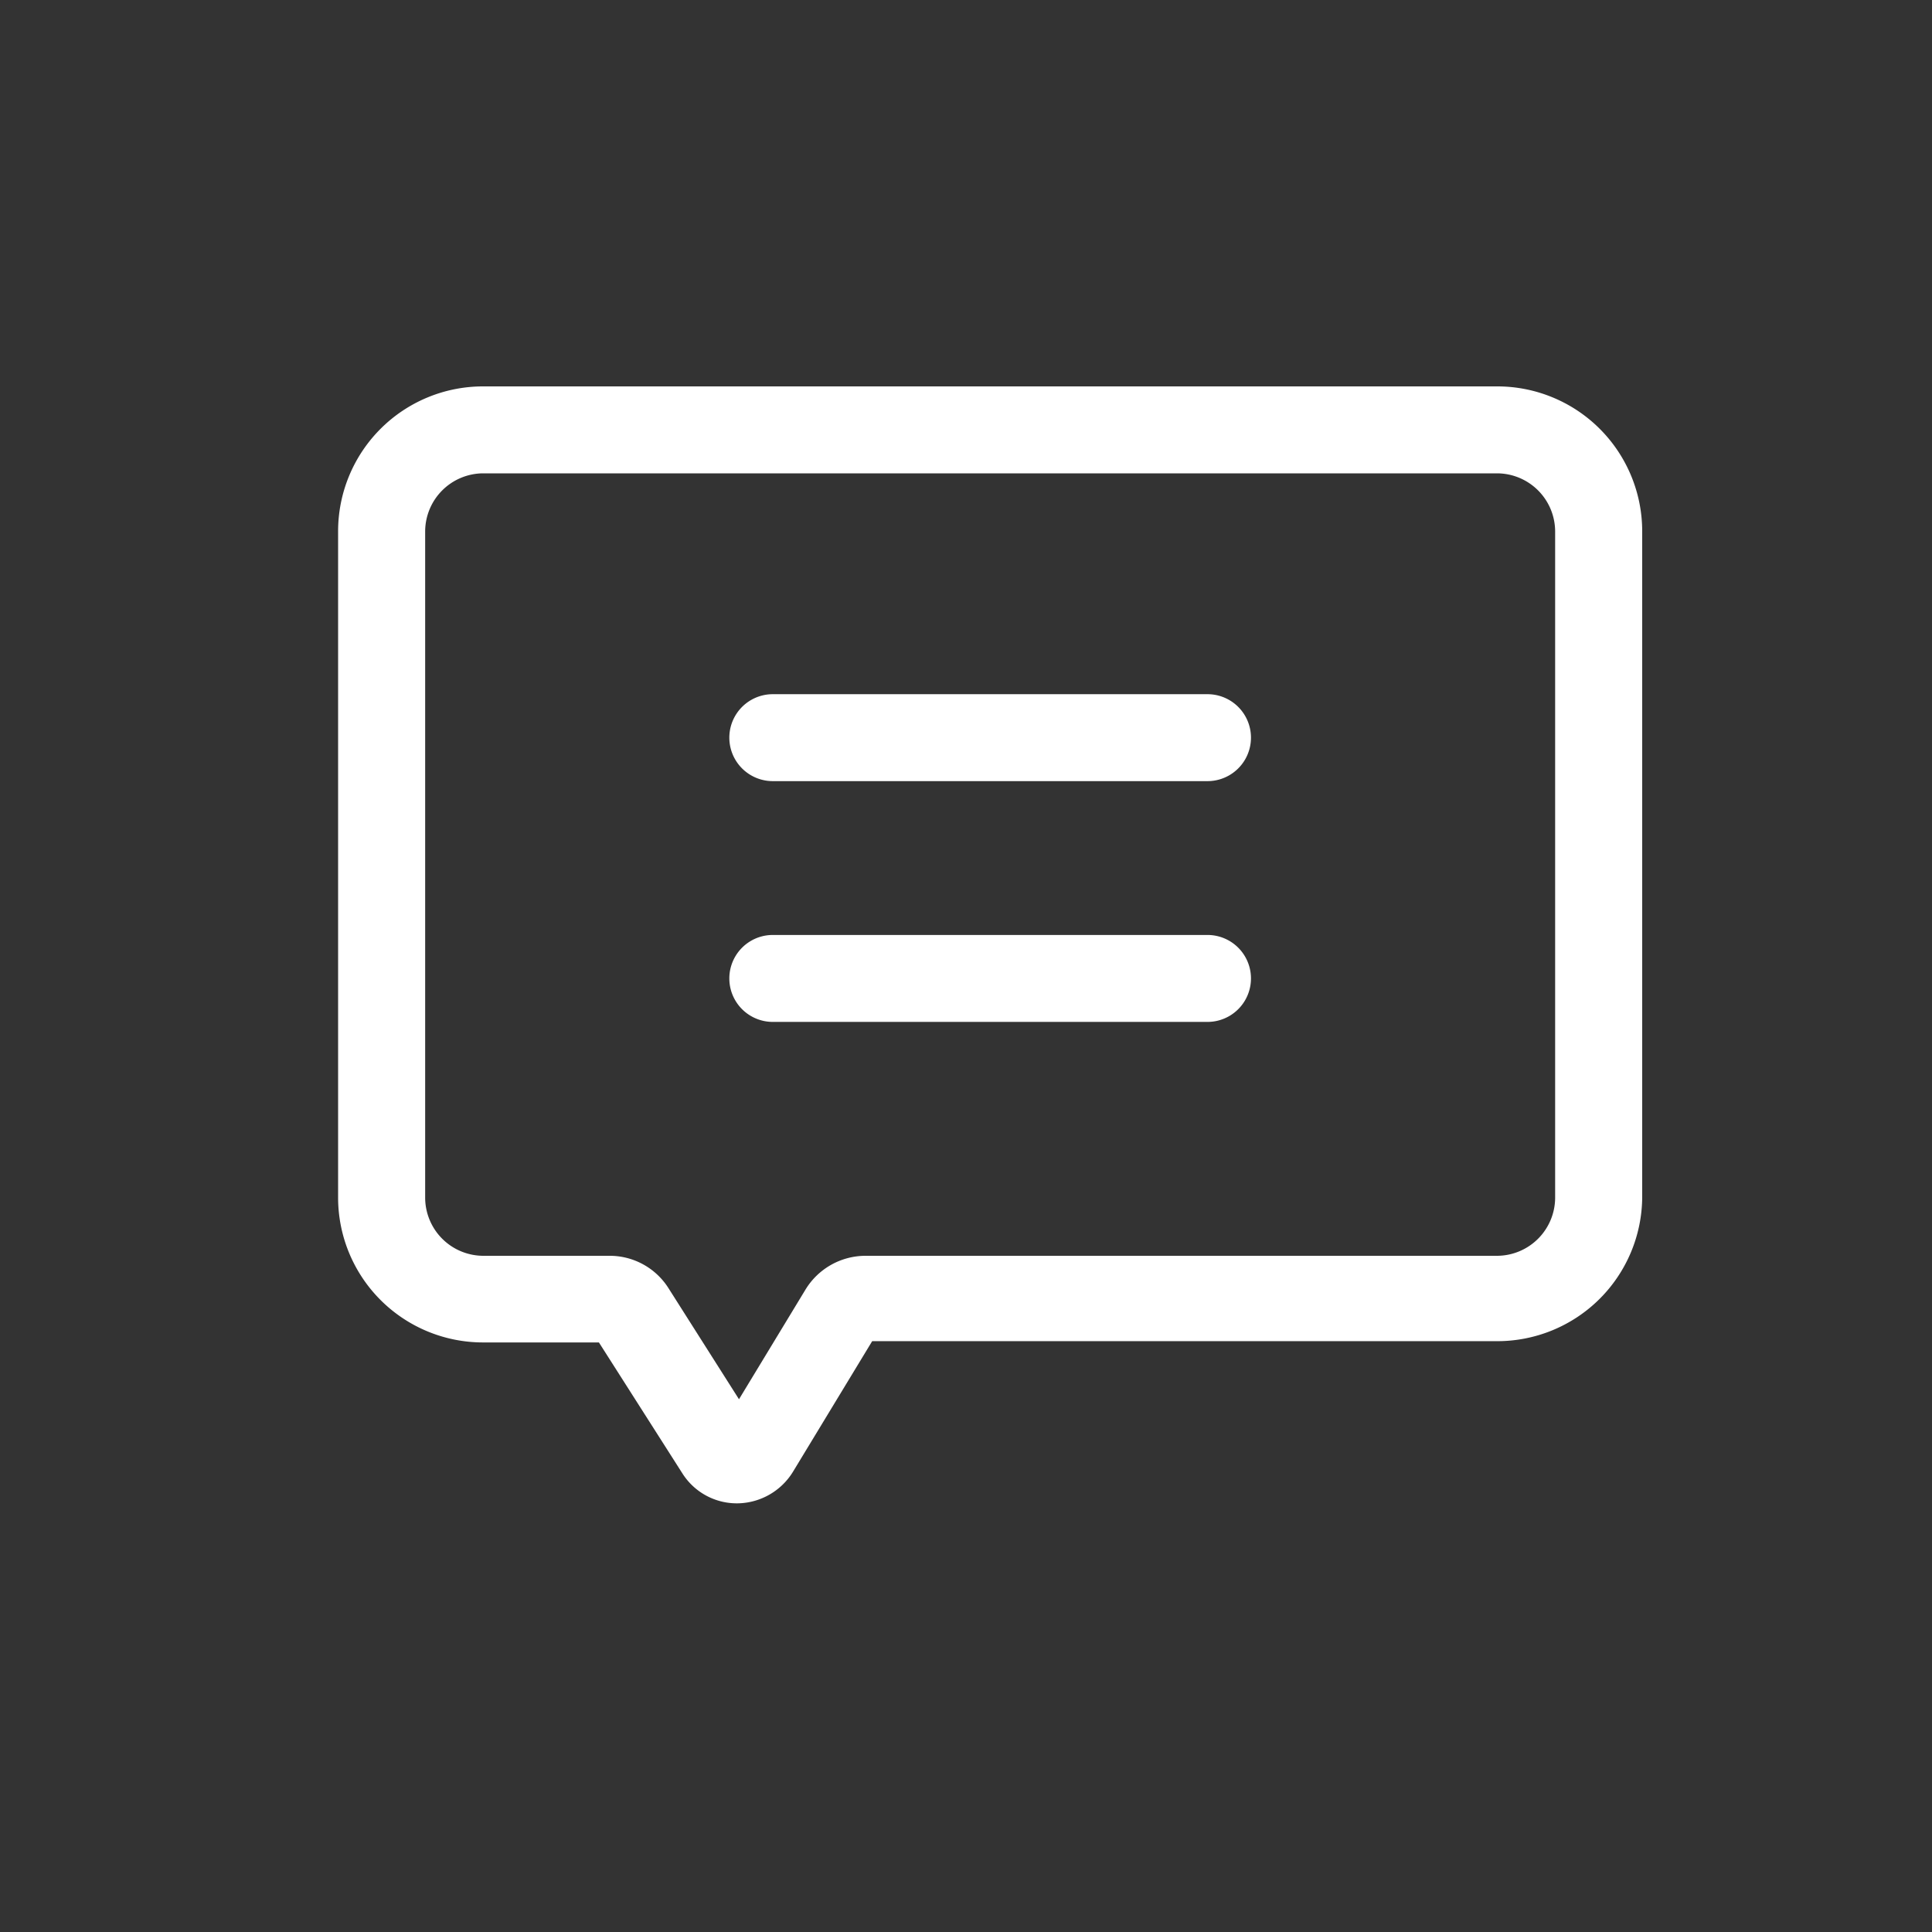 <svg xmlns="http://www.w3.org/2000/svg" width="32" height="32" viewBox="0 0 32 32"><rect x="0" y="0" width="32" height="32" fill="#333333" stroke="none"/><defs><style>.a{fill:none;}.b{fill:#fff;}</style></defs><rect class="a" width="32" height="32"/><g transform="translate(5.6 6.4)"><path class="b" d="M20.2,3.13H3.4A2.4,2.4,0,0,0,1,5.528V16.565a2.4,2.4,0,0,0,2.4,2.4H5.32L6.7,21.13a1.066,1.066,0,0,0,.914.5h0a1.094,1.094,0,0,0,.922-.526l1.31-2.16H20.2a2.4,2.4,0,0,0,2.4-2.383V5.528A2.4,2.4,0,0,0,20.2,3.13Zm.958,13.435a.965.965,0,0,1-.958.965H9.734a1.166,1.166,0,0,0-.994.562l-1.1,1.814L6.479,18.077a1.152,1.152,0,0,0-.986-.547H3.4a.965.965,0,0,1-.958-.965V5.528A.965.965,0,0,1,3.4,4.57H20.2a.965.965,0,0,1,.958.958Z" transform="translate(-1 -3.13)"/><path class="b" d="M17.92,10.21h-7.2a.72.72,0,1,0,0,1.44h7.2a.72.72,0,0,0,0-1.44Z" transform="translate(-3.52 -5.112)"/><path class="b" d="M17.92,15.75h-7.2a.72.72,0,0,0,0,1.44h7.2a.72.72,0,0,0,0-1.44Z" transform="translate(-3.52 -6.664)"/></g></svg>